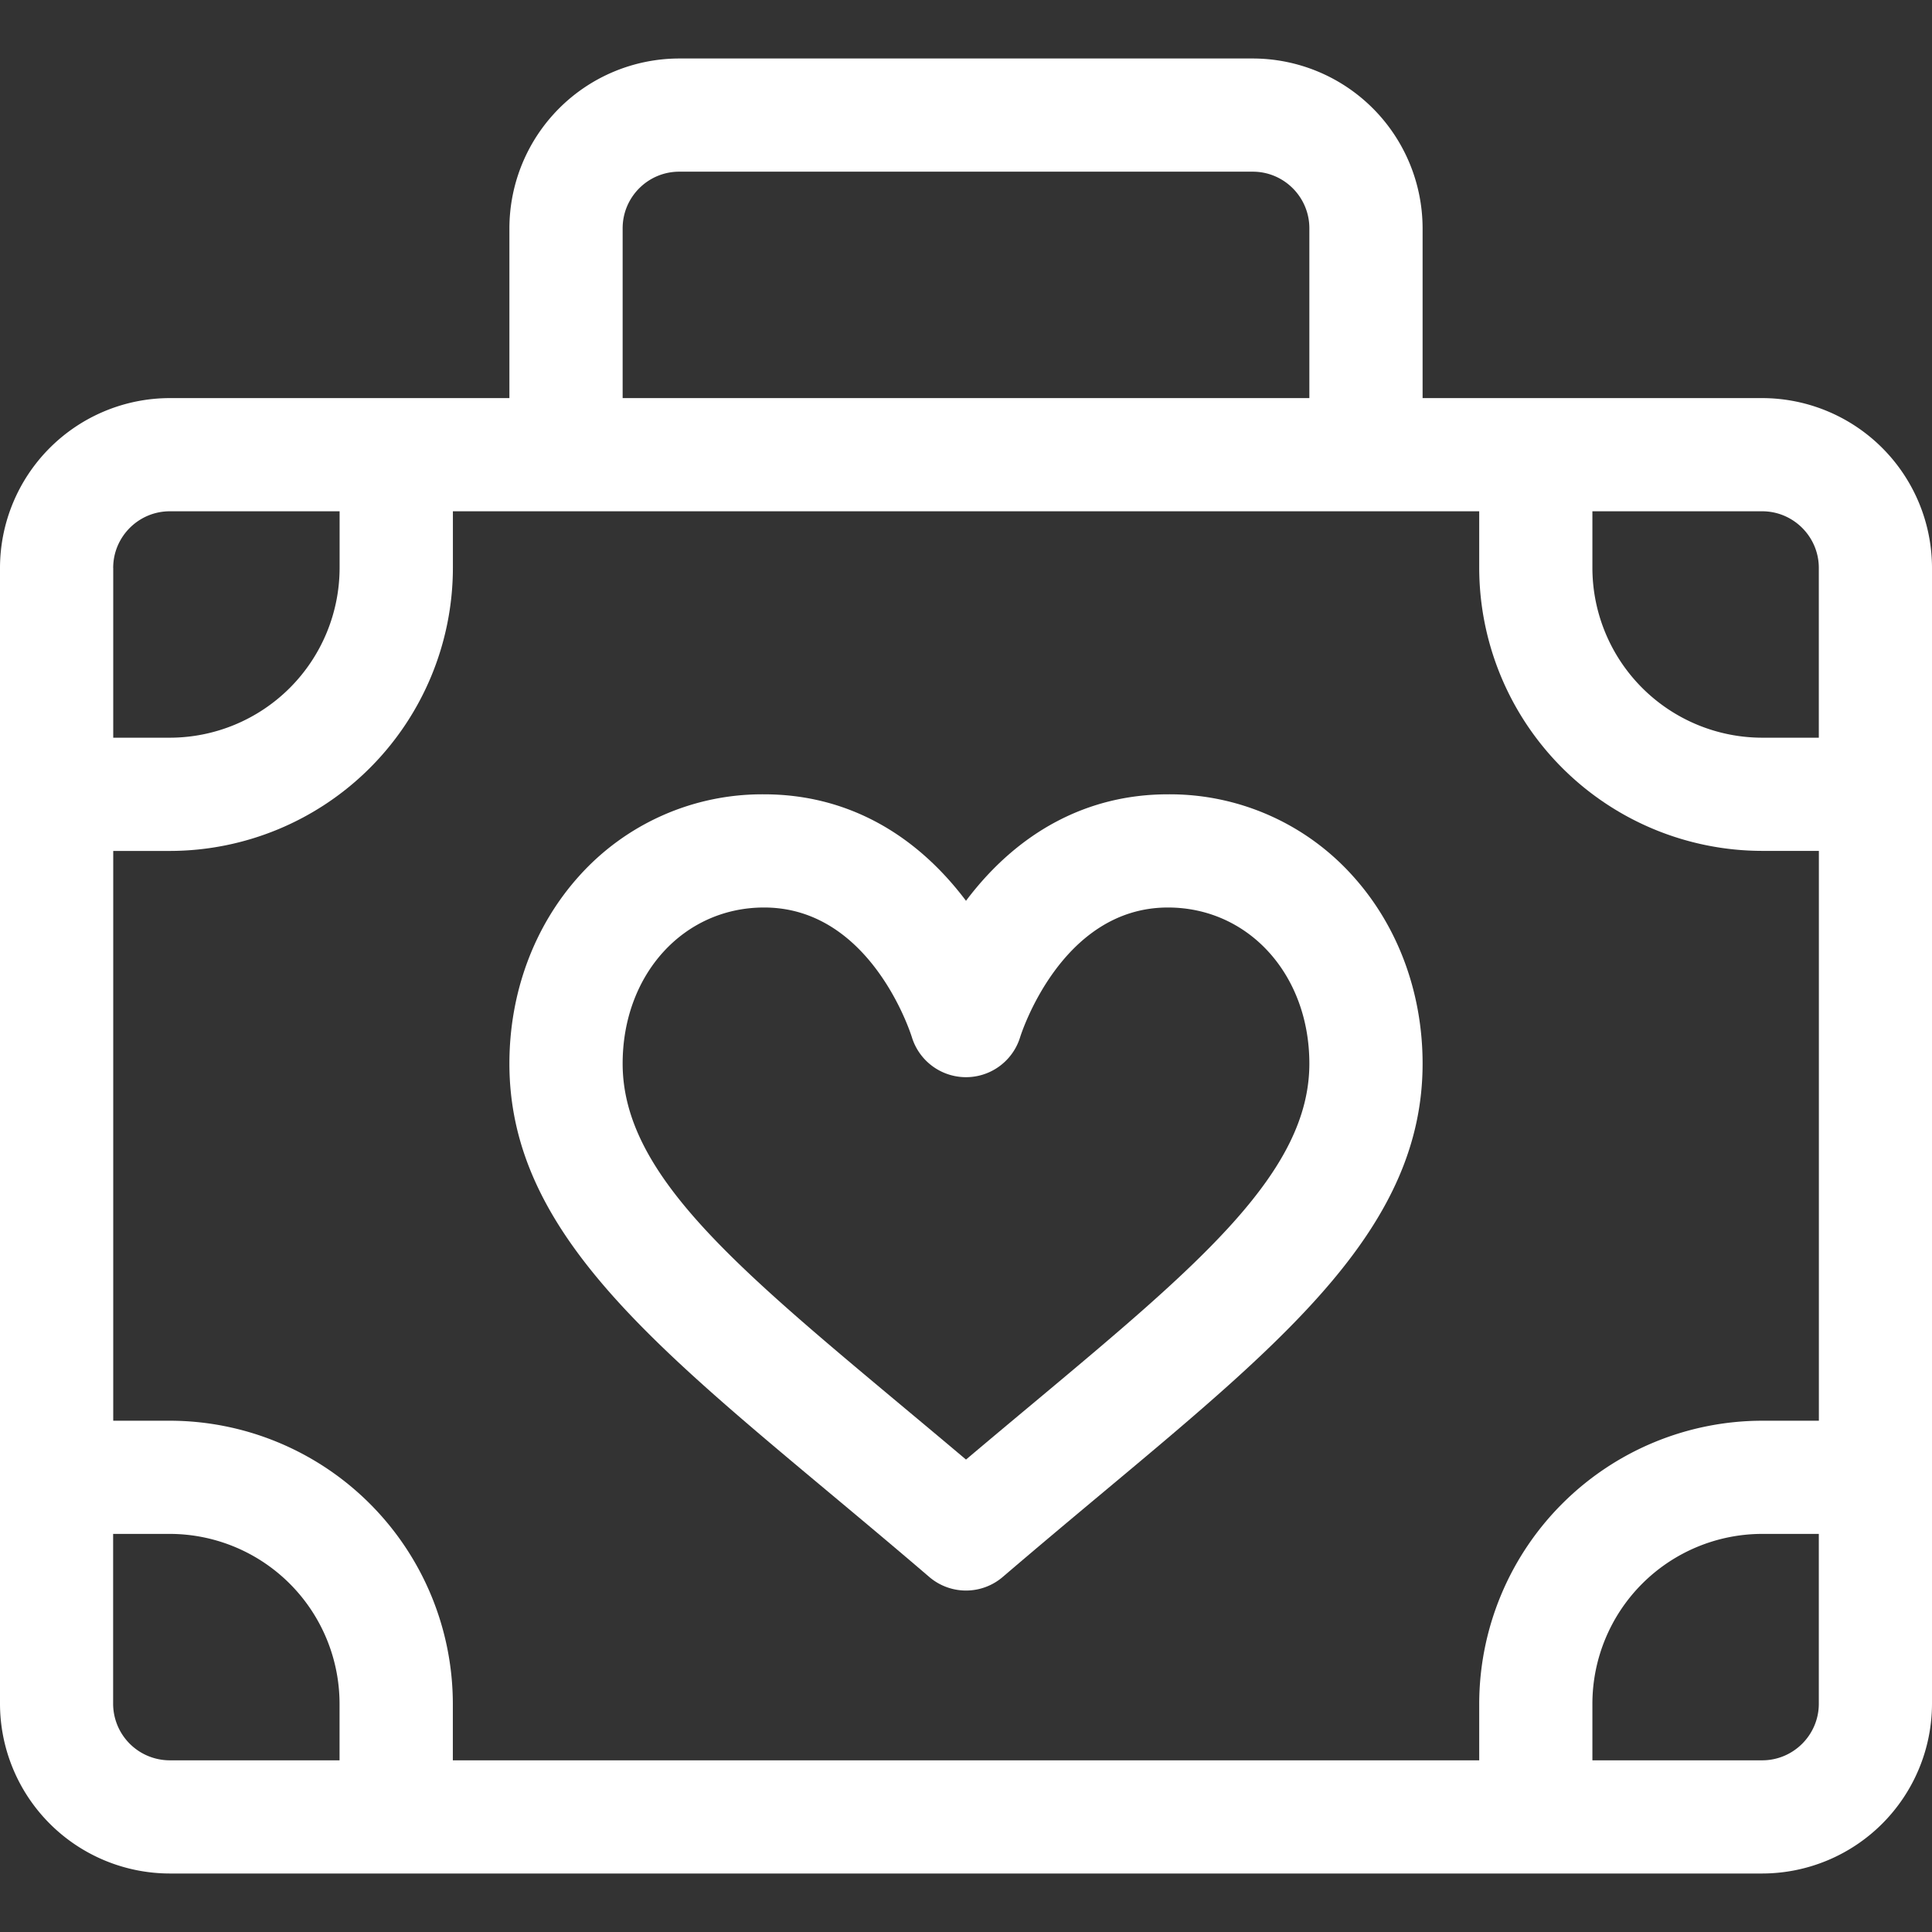 <svg class="text-accentBlack lg:text-white" width="36" height="36" fill="none" xmlns="http://www.w3.org/2000/svg"><rect width="100%" height="100%" fill="#333333" stroke="none"/><path d="M32.836 7.418h-6.328V4.254a3.168 3.168 0 00-3.164-3.164H12.656a3.168 3.168 0 00-3.164 3.164v3.164H3.164A3.168 3.168 0 000 10.582v21.164a3.168 3.168 0 003.164 3.164h29.672A3.168 3.168 0 0036 31.746V10.582a3.168 3.168 0 00-3.164-3.164zM11.602 4.254c0-.582.473-1.055 1.054-1.055h10.688c.581 0 1.054.473 1.054 1.055v3.164H11.602V4.254zm-9.493 6.328c0-.582.474-1.055 1.055-1.055h3.164v1.055a3.168 3.168 0 01-3.164 3.164H2.11v-3.164zm4.22 22.219H3.163a1.056 1.056 0 01-1.055-1.055v-3.164h1.055a3.168 3.168 0 013.164 3.164v1.055zm27.562-1.055c0 .582-.474 1.055-1.055 1.055h-3.164v-1.055a3.168 3.168 0 013.164-3.164h1.055v3.164zm0-5.273h-1.055a5.28 5.28 0 00-5.273 5.273v1.055H8.438v-1.055a5.28 5.28 0 00-5.274-5.273H2.11V15.856h1.055a5.28 5.28 0 005.274-5.274V9.527h19.124v1.055a5.28 5.28 0 005.274 5.273h1.055v10.618zm0-12.727h-1.055a3.168 3.168 0 01-3.164-3.164V9.527h3.164c.581 0 1.055.474 1.055 1.055v3.164z" fill="#fff"/><path d="M25.211 16.326a4.58 4.58 0 00-3.45-1.525c-1.484 0-2.784.686-3.761 1.984-.977-1.298-2.277-1.984-3.762-1.984a4.58 4.58 0 00-3.449 1.525c-.836.93-1.297 2.17-1.297 3.493 0 3.015 2.49 5.096 5.938 7.976.602.503 1.226 1.024 1.884 1.588a1.052 1.052 0 001.372 0c.659-.564 1.282-1.085 1.884-1.588 3.447-2.88 5.938-4.961 5.938-7.976 0-1.323-.46-2.564-1.297-3.493zm-5.993 9.85c-.396.33-.8.668-1.218 1.021-.418-.353-.822-.69-1.217-1.02-3.12-2.607-5.181-4.33-5.181-6.358 0-1.659 1.133-2.909 2.636-2.909 1.97 0 2.719 2.307 2.754 2.418a1.055 1.055 0 002.017-.003c.008-.024.753-2.415 2.753-2.415 1.503 0 2.636 1.25 2.636 2.909 0 2.028-2.06 3.75-5.18 6.357z" fill="#fff"/></svg>